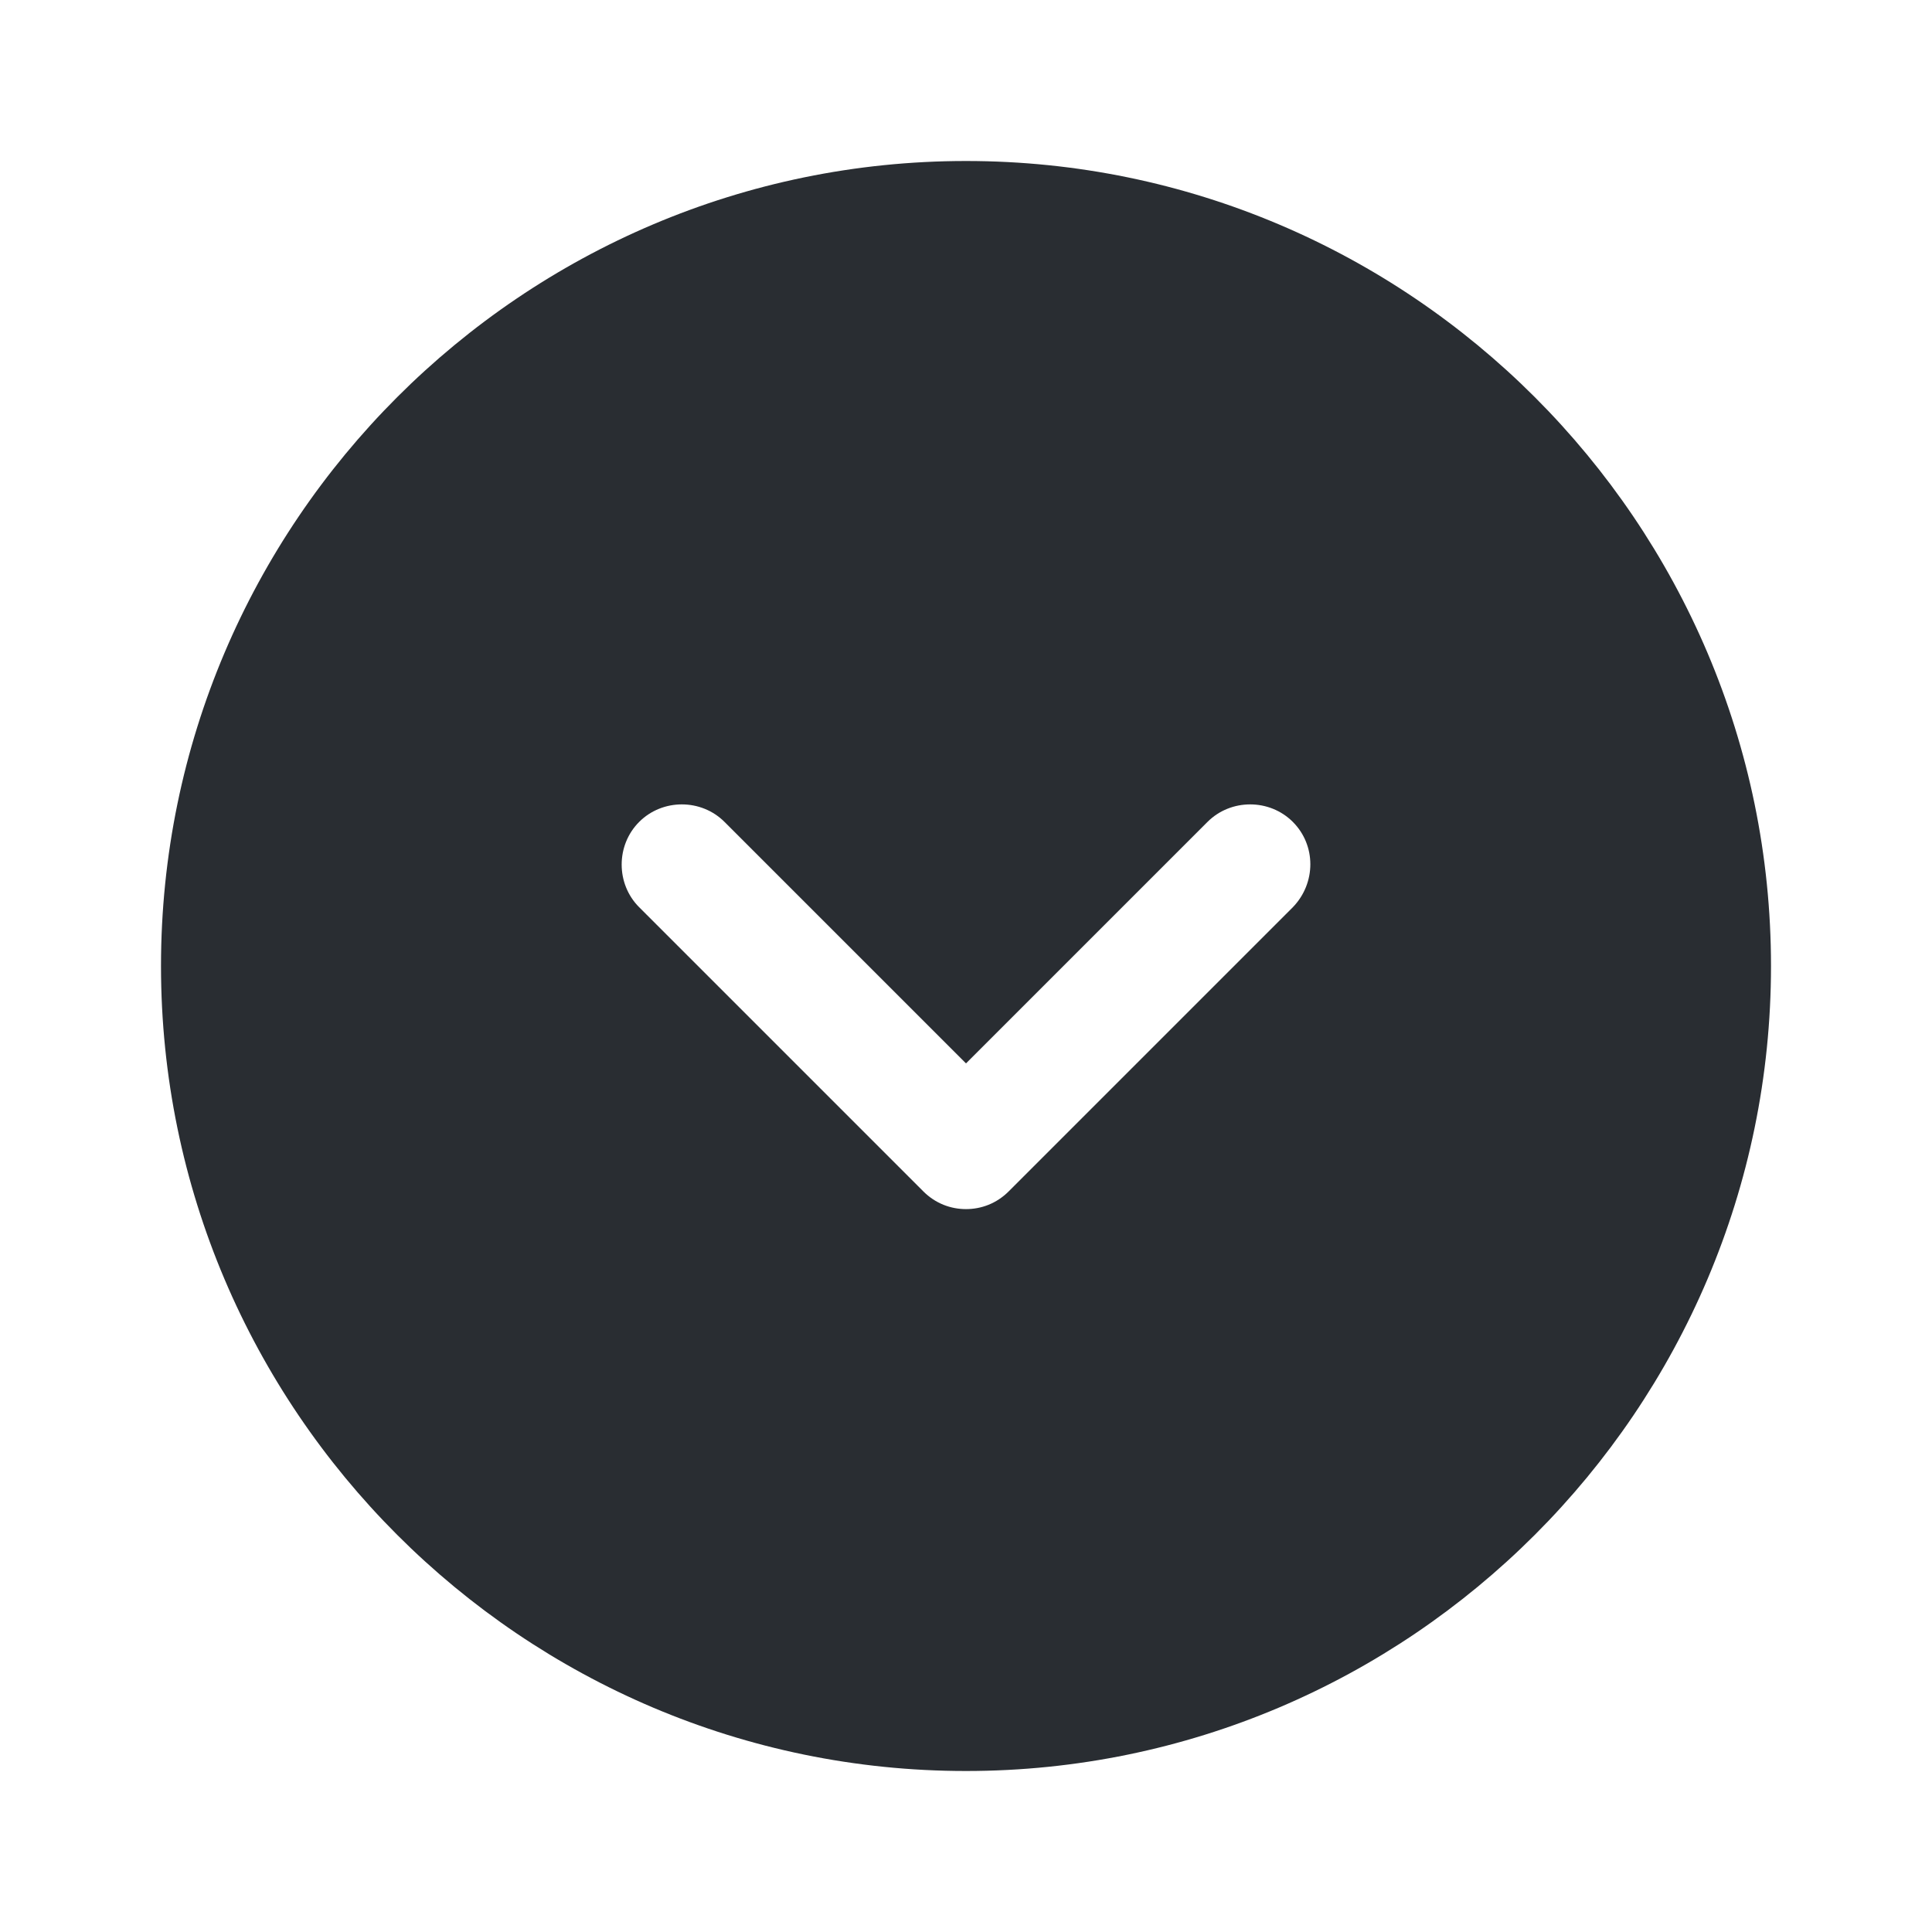 <svg fill="none" height="24" viewBox="0 0 24 24" width="24" xmlns="http://www.w3.org/2000/svg"><path d="m12 2c-5.51 0-10 4.49-10 10s4.49 10 10 10 10-4.49 10-10-4.49-10-10-10zm4.06 9.27-3.53 3.53c-.15.15-.34.22-.53.22s-.38-.07-.53-.22l-3.53-3.53c-.29-.29-.29-.77 0-1.06s.77-.29 1.06 0l3 3 3-3c.29-.29.77-.29 1.06 0s.29.76 0 1.06z" fill="#292d32"/></svg>